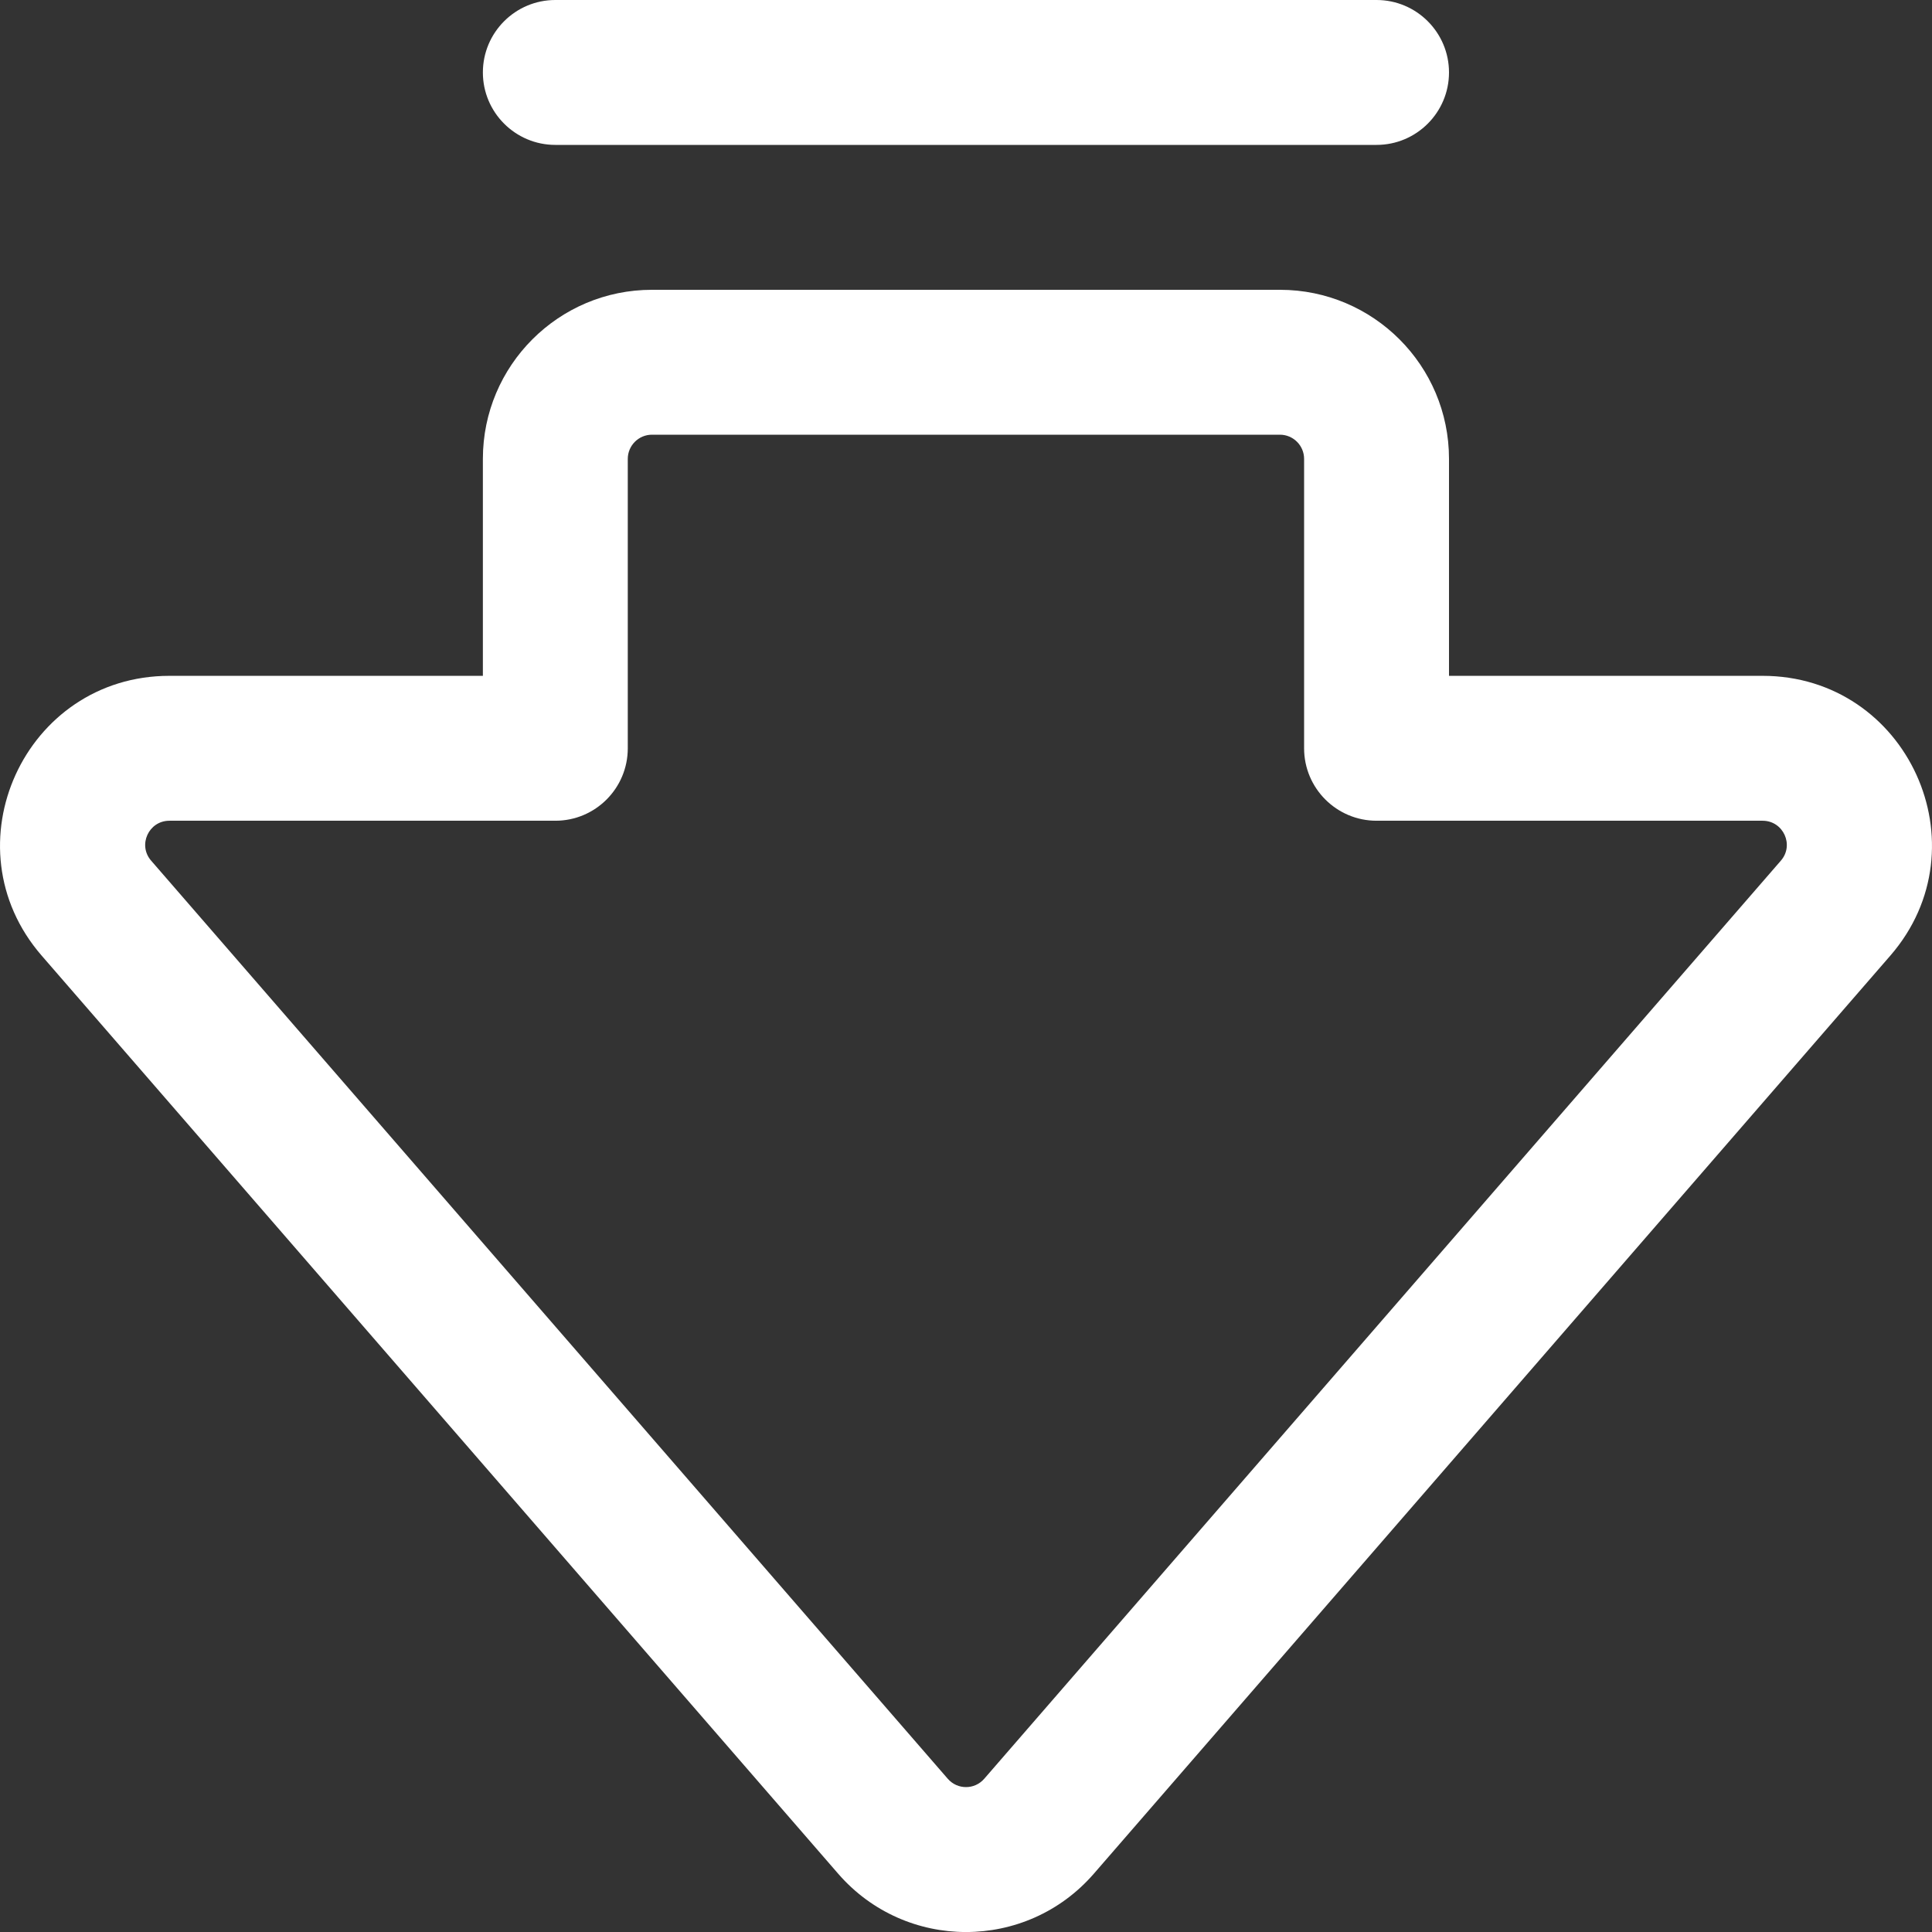<?xml version="1.0" encoding="UTF-8" standalone="no"?><svg width='16' height='16' viewBox='0 0 16 16' fill='none' xmlns='http://www.w3.org/2000/svg'>
<rect x="0" y="0" width="16" height="16" fill="#333333" stroke="none"/>
<path d='M6.942 15.518C7.501 16.161 8.499 16.161 9.058 15.518L15.655 7.914C16.441 7.008 15.797 5.597 14.597 5.597H12V3.8C12 3.027 11.373 2.4 10.6 2.4L5.399 2.4C4.626 2.4 3.999 3.027 3.999 3.8V5.597H1.403C0.203 5.597 -0.441 7.008 0.345 7.914L6.942 15.518ZM8.151 14.731C8.071 14.823 7.929 14.823 7.849 14.731L1.252 7.128C1.139 6.999 1.231 6.797 1.403 6.797H4.599C4.931 6.797 5.199 6.528 5.199 6.197V3.8C5.199 3.69 5.289 3.6 5.399 3.6L10.6 3.6C10.71 3.6 10.8 3.69 10.8 3.8L10.8 6.197C10.8 6.528 11.069 6.797 11.4 6.797H14.597C14.769 6.797 14.861 6.999 14.748 7.128L8.151 14.731ZM11.4 1.2C11.731 1.2 12 0.931 12 0.6C12 0.269 11.731 0 11.4 0H4.599C4.268 0 3.999 0.269 3.999 0.6C3.999 0.931 4.268 1.2 4.599 1.2L11.4 1.2Z' fill='white'/>
</svg>
